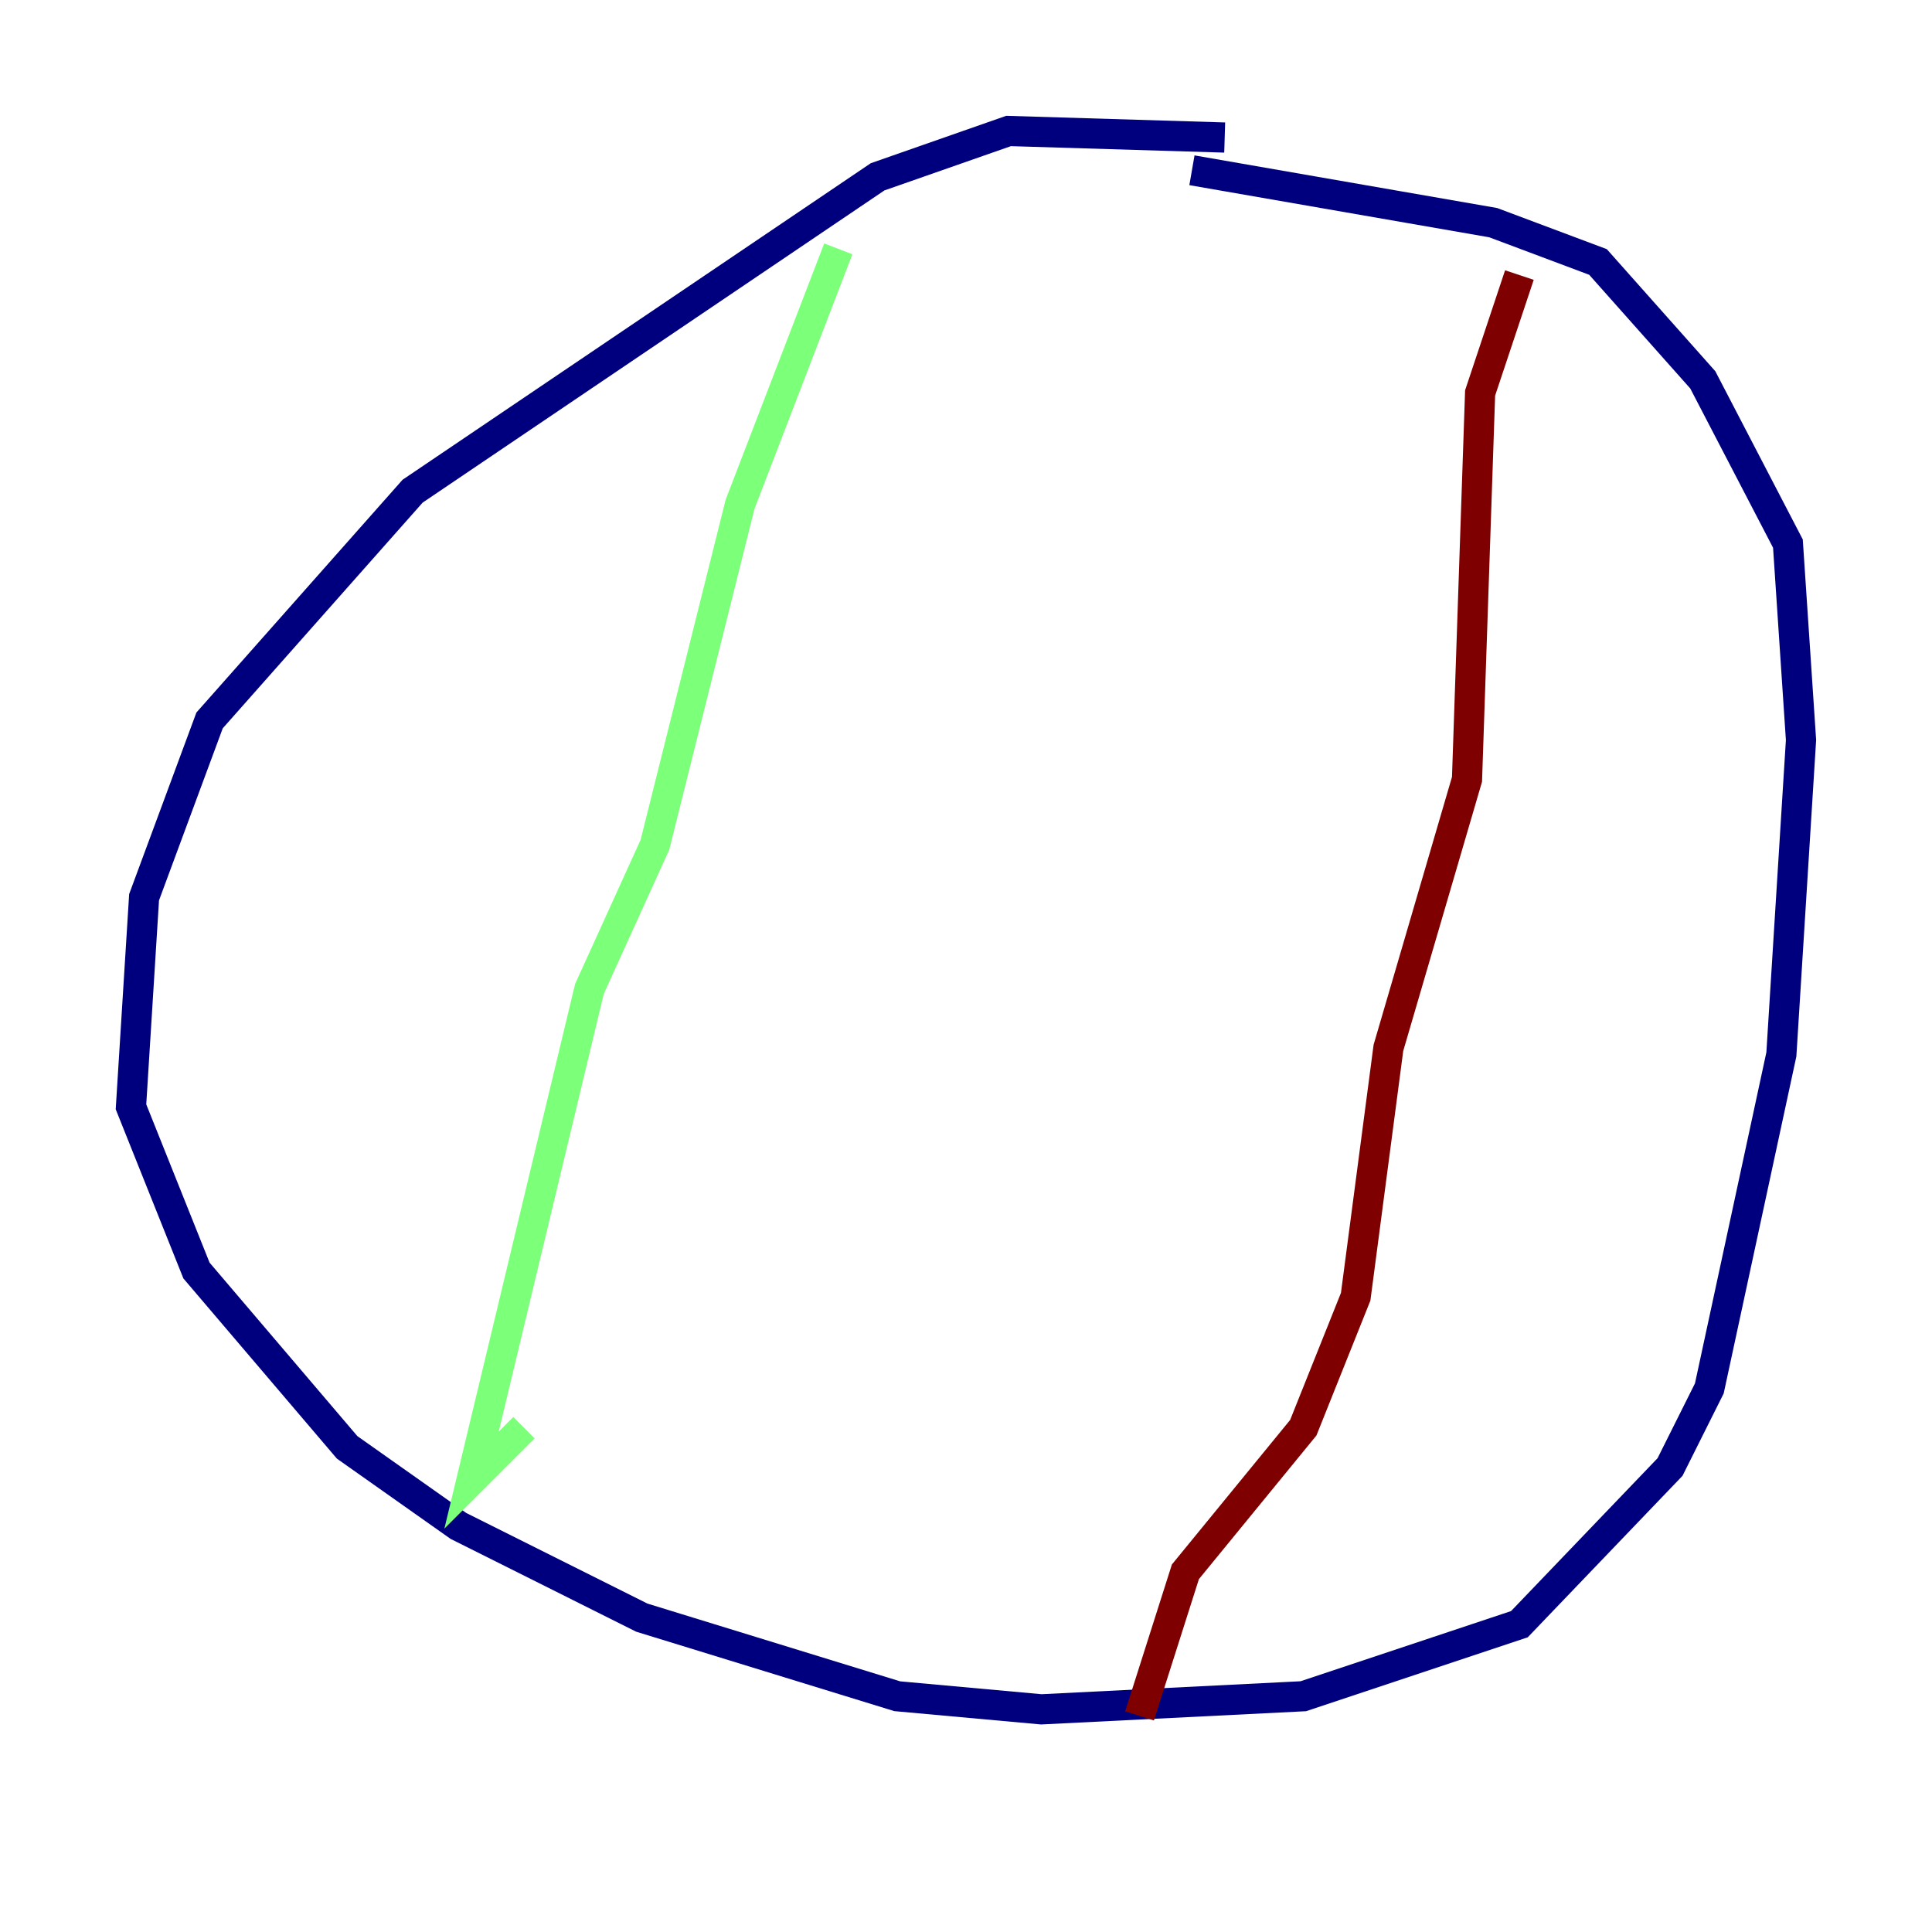 <?xml version="1.0" encoding="utf-8" ?>
<svg baseProfile="tiny" height="128" version="1.2" viewBox="0,0,128,128" width="128" xmlns="http://www.w3.org/2000/svg" xmlns:ev="http://www.w3.org/2001/xml-events" xmlns:xlink="http://www.w3.org/1999/xlink"><defs /><polyline fill="none" points="81.139,9.112 66.82,8.678 58.142,11.715 27.336,32.542 13.885,47.729 9.546,59.444 8.678,73.329 13.017,84.176 22.997,95.891 30.373,101.098 42.522,107.173 59.444,112.38 68.99,113.248 86.346,112.38 100.664,107.607 110.644,97.193 113.248,91.986 118.02,69.858 119.322,49.031 118.454,36.014 112.814,25.166 105.871,17.356 98.929,14.752 78.969,11.281" stroke="#00007f" stroke-width="2" /><polyline fill="none" points="55.539,16.488 49.031,33.41 43.39,55.973 39.051,65.519 31.241,98.061 34.712,94.59" stroke="#7cff79" stroke-width="2" /><polyline fill="none" points="100.664,18.224 98.061,26.034 97.193,51.634 91.986,69.424 89.817,85.912 86.346,94.59 78.536,104.136 75.498,113.681" stroke="#7f0000" stroke-width="2" /></svg>